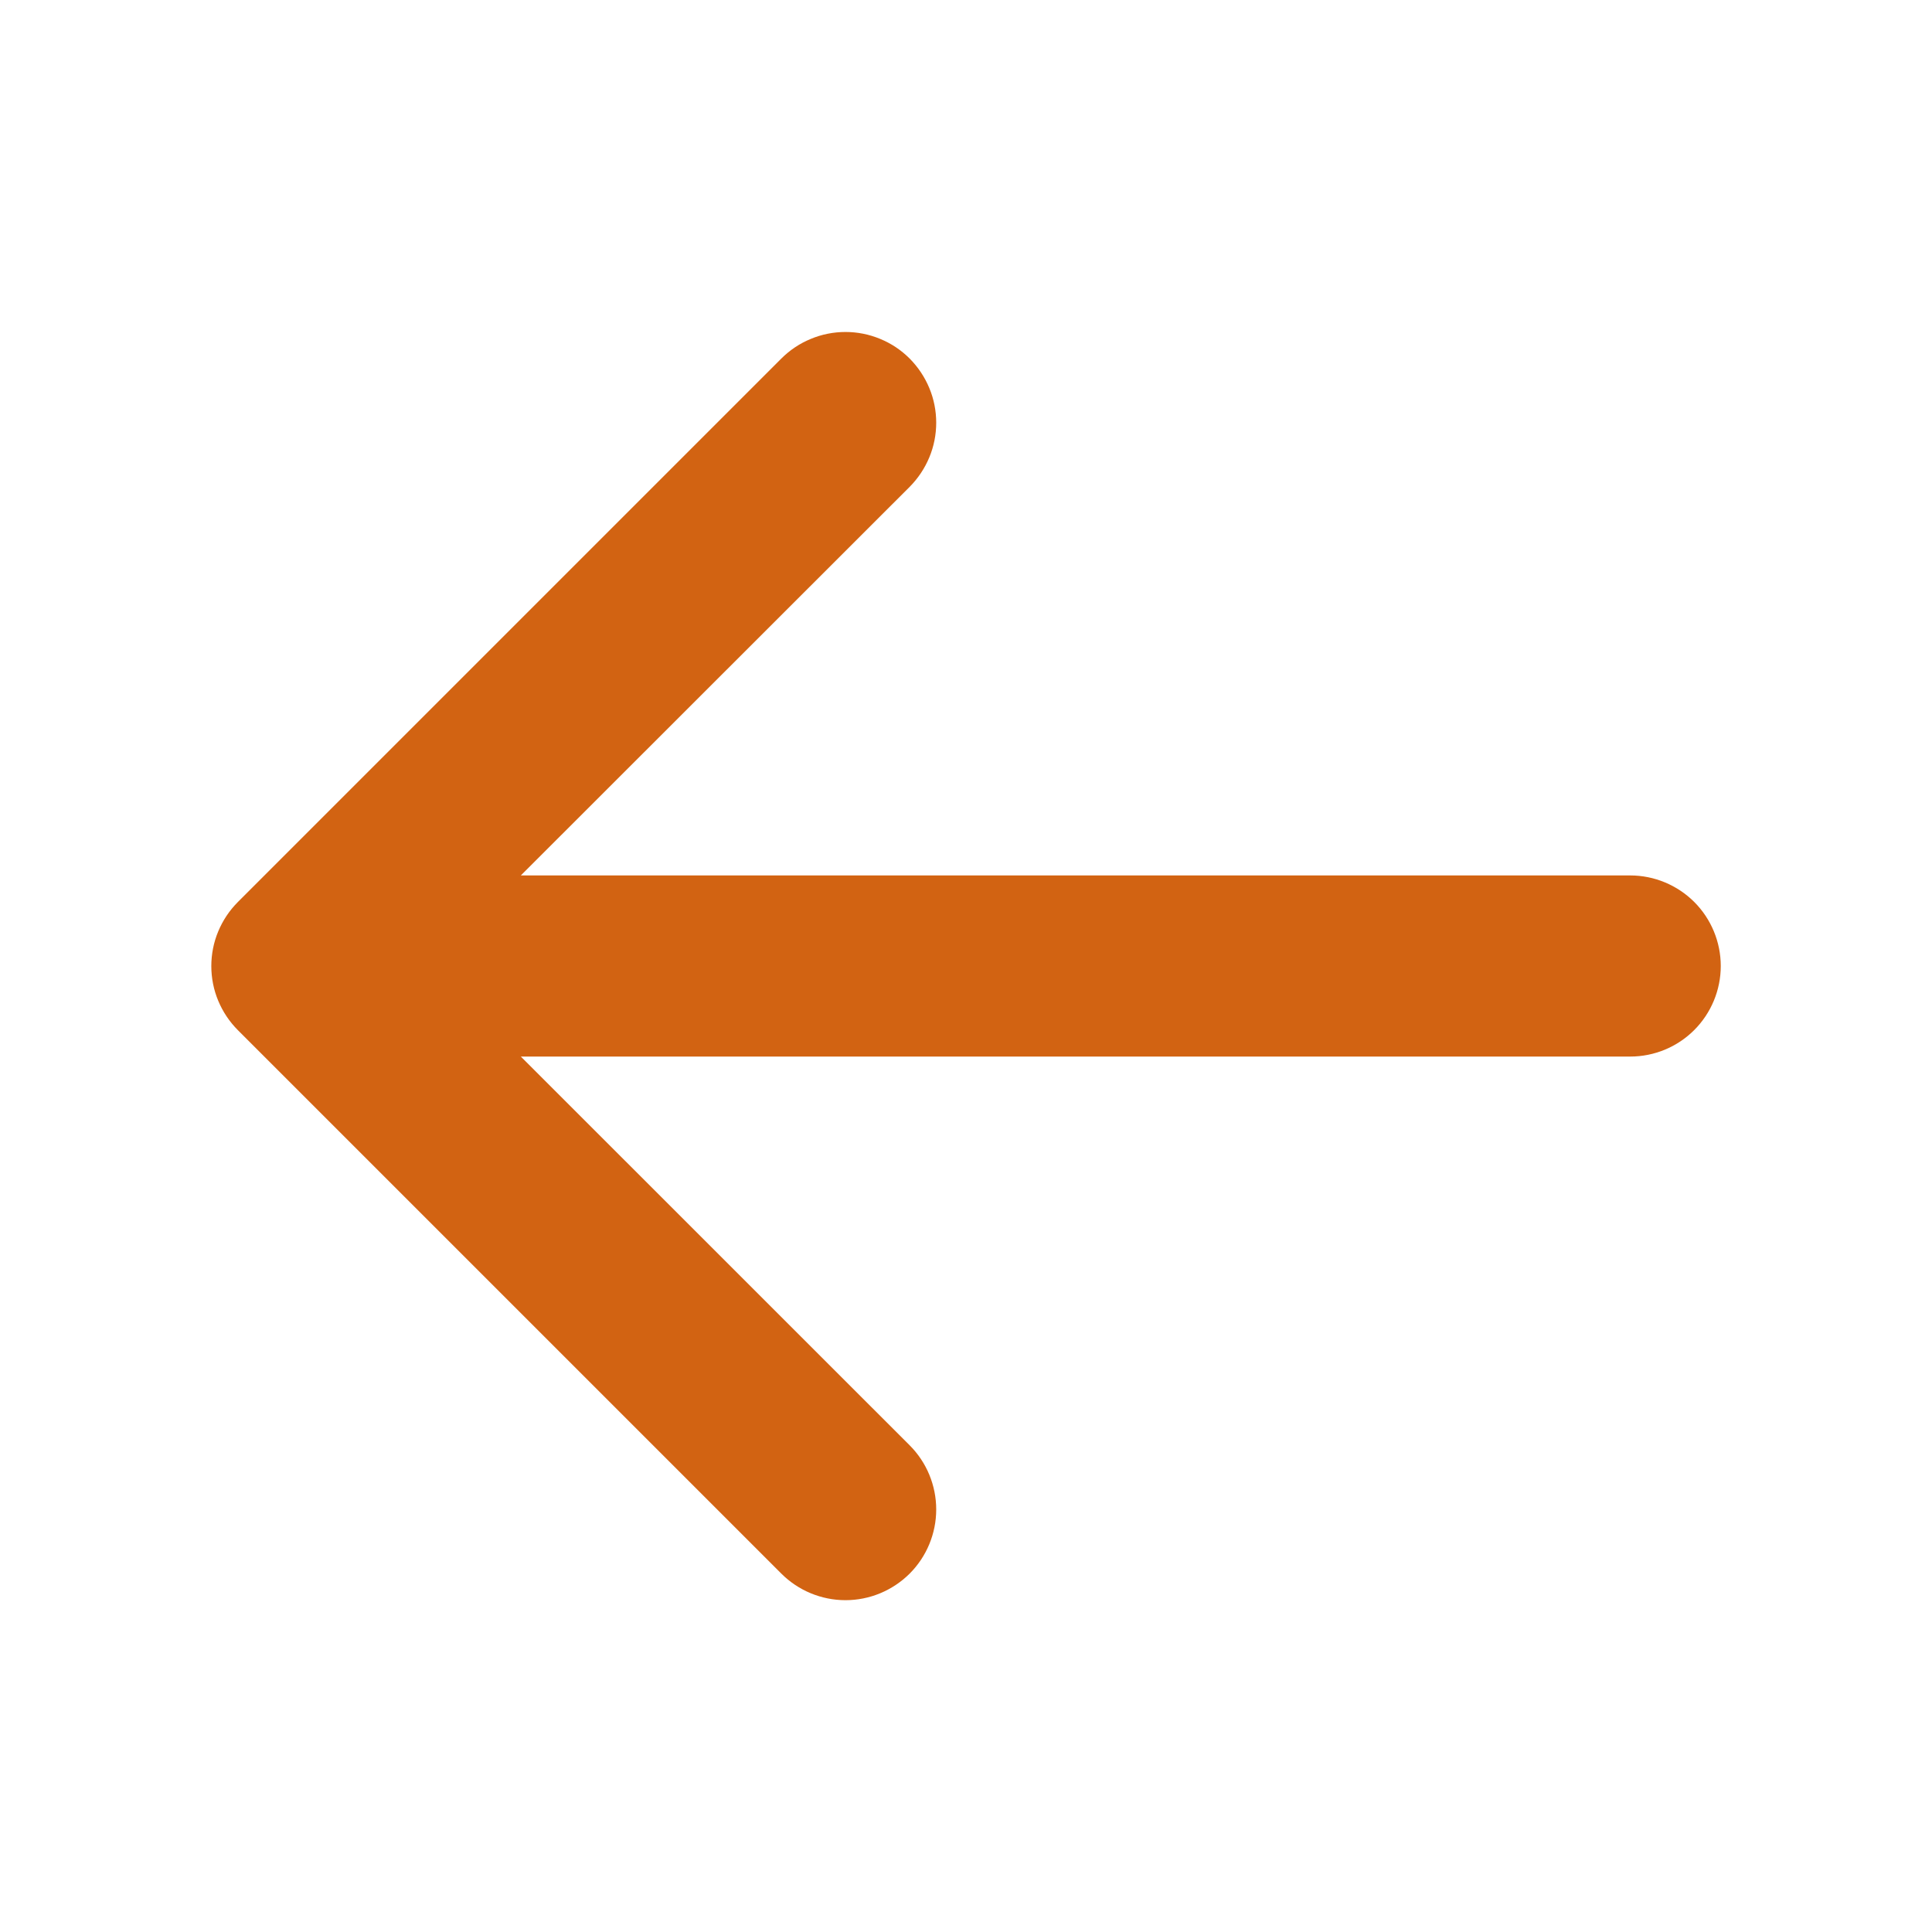 <svg width="24" height="24" viewBox="0 0 24 24" fill="none" xmlns="http://www.w3.org/2000/svg">
<g id="ph:arrow-left-bold">
<path id="Vector" d="M21.376 12C21.376 12.298 21.257 12.585 21.046 12.796C20.835 13.007 20.549 13.125 20.251 13.125H6.47L11.3 17.954C11.511 18.165 11.63 18.452 11.63 18.751C11.63 19.05 11.511 19.337 11.3 19.548C11.088 19.759 10.802 19.878 10.503 19.878C10.204 19.878 9.917 19.759 9.706 19.548L2.956 12.798C2.851 12.693 2.768 12.569 2.711 12.432C2.654 12.296 2.625 12.149 2.625 12.001C2.625 11.853 2.654 11.706 2.711 11.57C2.768 11.433 2.851 11.309 2.956 11.204L9.706 4.454C9.811 4.349 9.935 4.266 10.072 4.21C10.208 4.153 10.355 4.124 10.503 4.124C10.651 4.124 10.797 4.153 10.934 4.21C11.071 4.266 11.195 4.349 11.3 4.454C11.404 4.559 11.487 4.683 11.544 4.82C11.601 4.956 11.63 5.103 11.63 5.251C11.63 5.399 11.601 5.546 11.544 5.682C11.487 5.819 11.404 5.943 11.3 6.048L6.47 10.875H20.251C20.549 10.875 20.835 10.994 21.046 11.204C21.257 11.415 21.376 11.702 21.376 12Z" fill="#D26312"/>
</g>
</svg>
